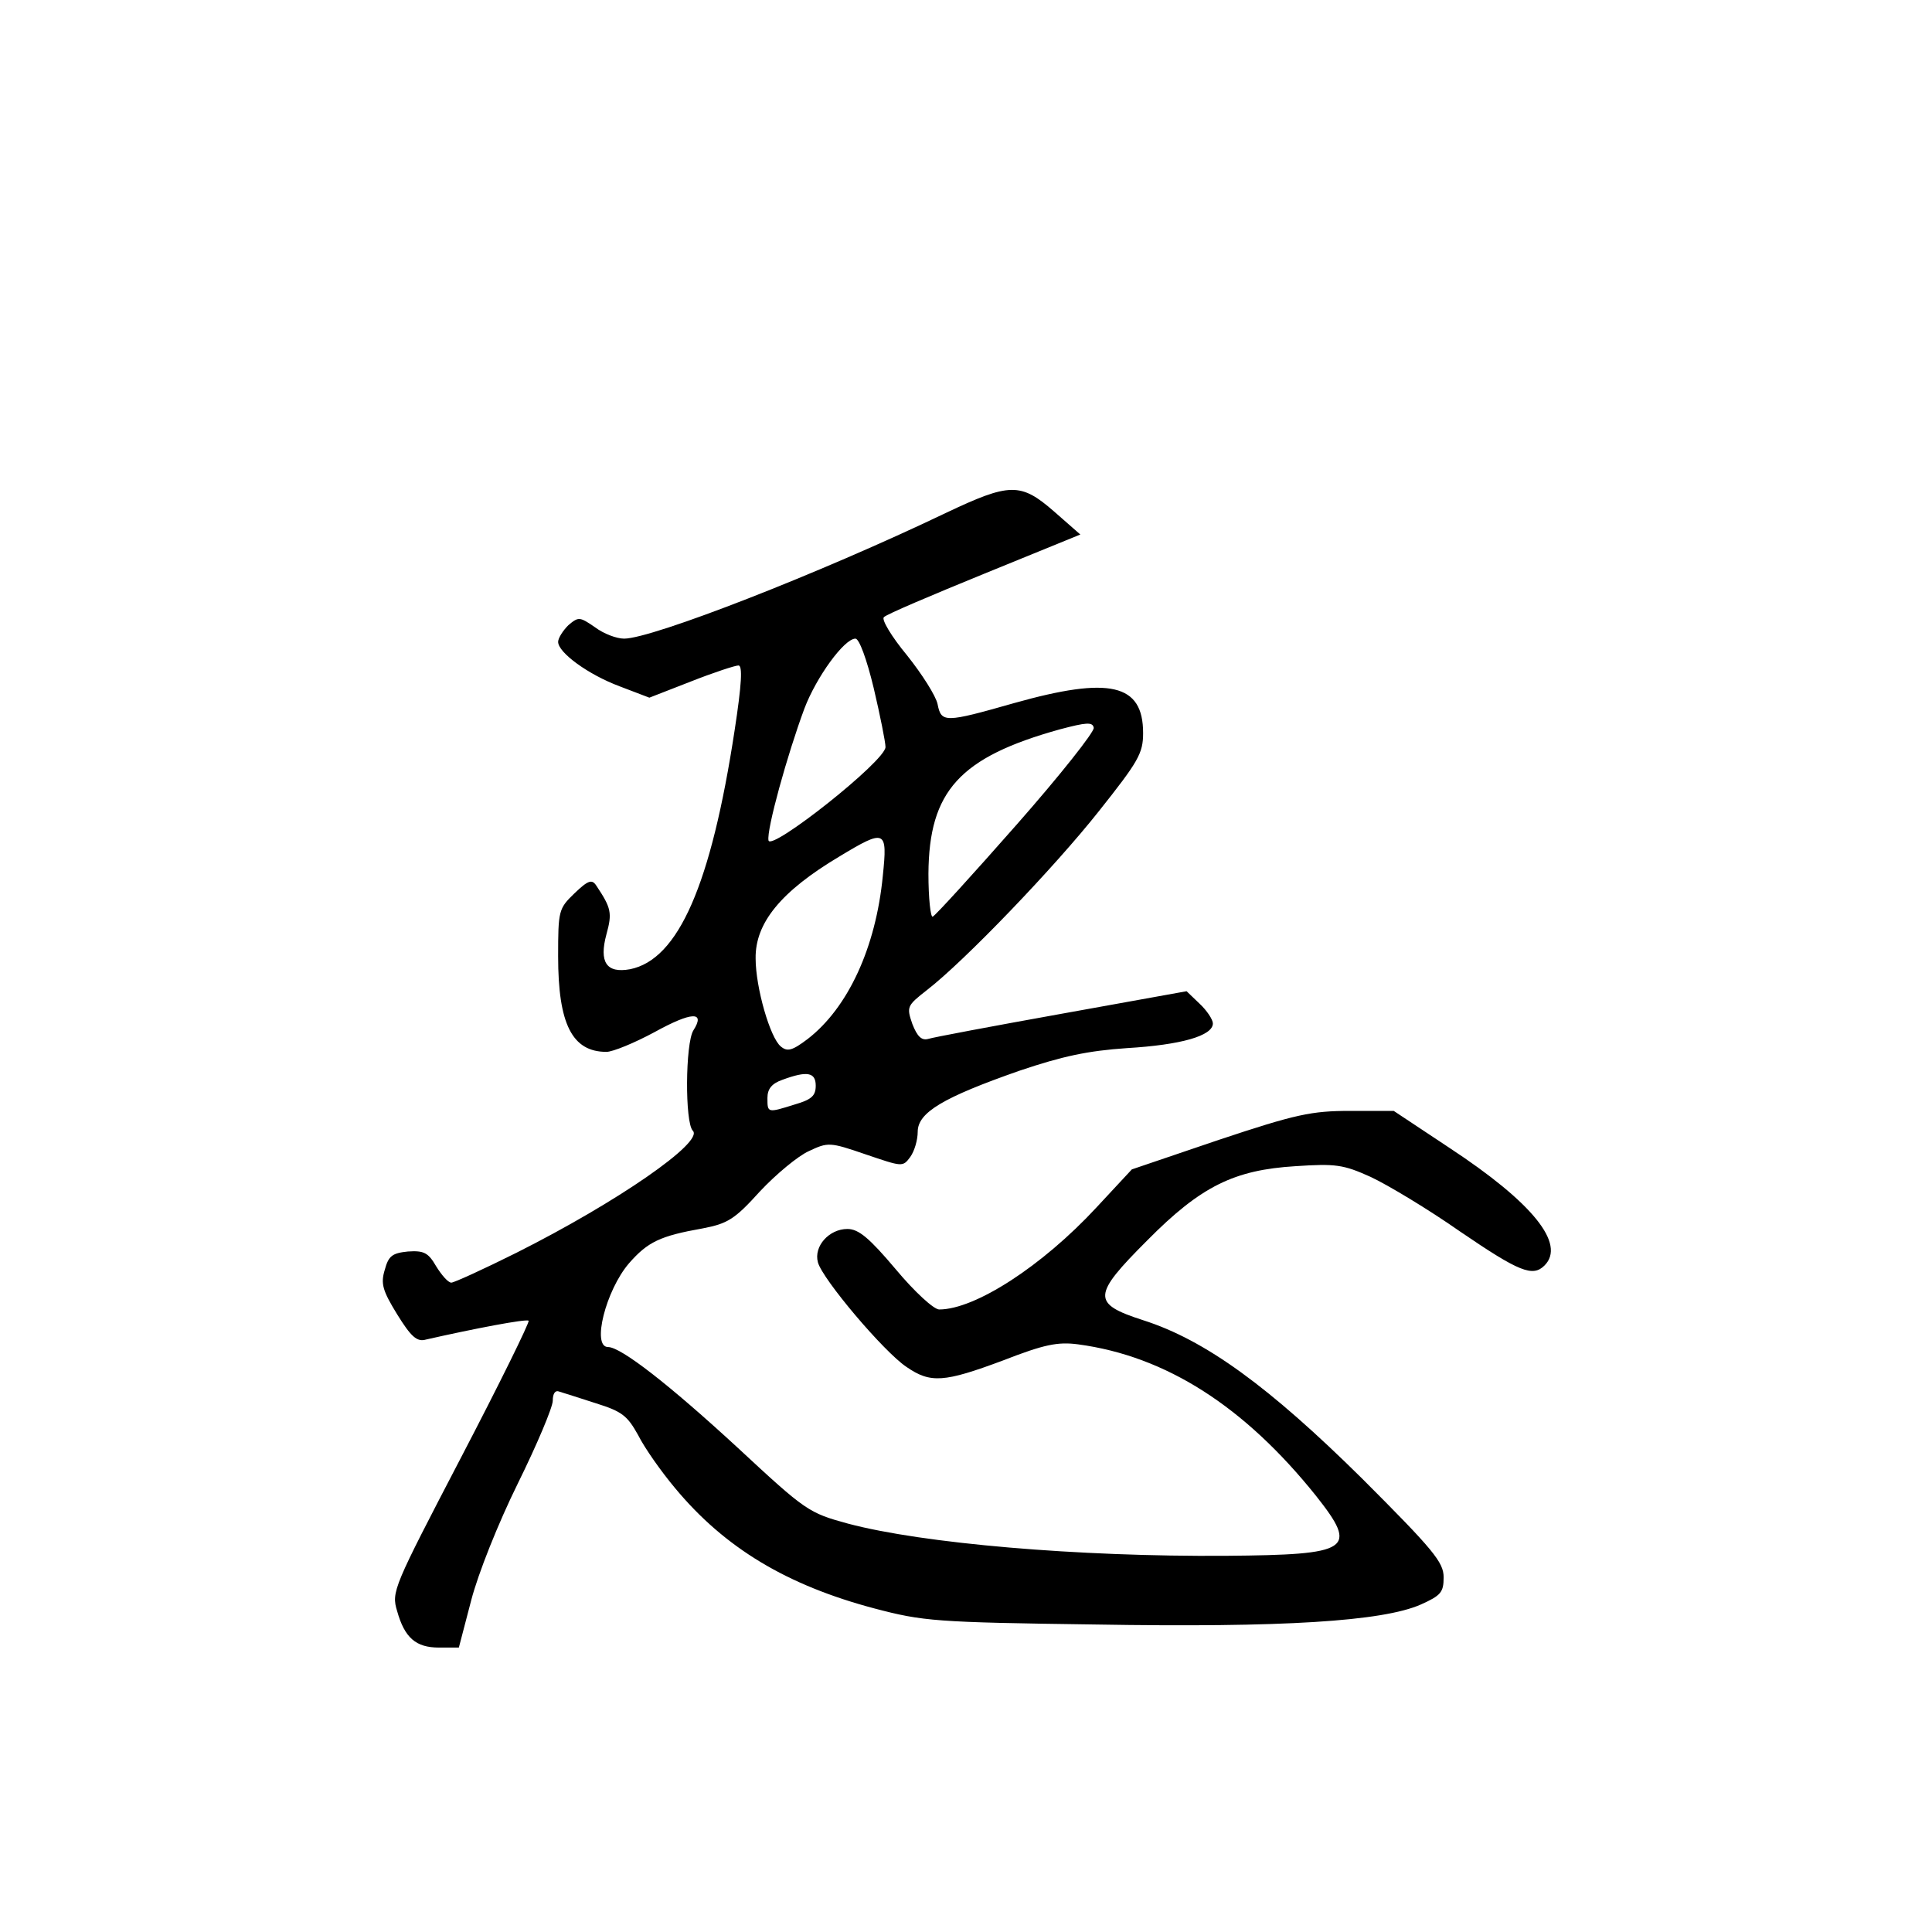 <?xml version="1.0" standalone="no"?>
<!DOCTYPE svg PUBLIC "-//W3C//DTD SVG 20010904//EN"
 "http://www.w3.org/TR/2001/REC-SVG-20010904/DTD/svg10.dtd">
<svg version="1.0" xmlns="http://www.w3.org/2000/svg"
 width="360pt" height="360pt" viewBox="0 0 360 360"
 preserveAspectRatio="xMidYMid meet">
<g transform="translate(0,360) scale(0.1,-0.1)"
fill="#000000" stroke="none">
<path d="M1762 2644 c-236 -113 -547 -234 -599 -234 -14 0 -38 9 -54 21 -29
20 -31 20 -50 4 -10 -10 -19 -24 -19 -31 0 -20 56 -61 115 -83 l55 -21 77 30
c43 17 83 30 89 30 8 0 6 -35 -7 -120 -44 -289 -105 -428 -195 -446 -44 -8
-58 13 -44 65 11 40 9 49 -19 91 -8 12 -15 10 -41 -15 -29 -28 -30 -32 -30
-117 0 -126 26 -178 90 -178 12 0 53 17 90 37 69 38 95 39 72 3 -15 -24 -16
-172 -1 -187 21 -21 -141 -133 -328 -227 -62 -31 -117 -56 -122 -56 -6 0 -18
14 -28 30 -15 26 -23 30 -53 28 -29 -3 -36 -8 -43 -34 -8 -26 -4 -39 23 -83
26 -42 37 -52 54 -47 88 20 187 39 191 35 2 -3 -54 -117 -126 -255 -126 -242
-130 -250 -119 -286 14 -50 35 -68 78 -68 l37 0 23 88 c13 50 50 143 87 218
36 73 65 142 65 154 0 14 5 20 12 17 7 -2 38 -12 69 -22 48 -15 58 -23 78 -59
12 -24 43 -68 69 -99 93 -112 209 -181 371 -224 91 -24 114 -26 411 -30 352
-6 536 6 607 37 38 17 43 23 43 51 0 28 -19 51 -152 184 -173 171 -292 258
-408 295 -96 31 -95 46 8 149 100 101 162 131 276 138 75 5 89 3 140 -20 32
-15 107 -60 167 -102 110 -75 135 -85 157 -63 40 40 -22 117 -177 219 l-104
69 -81 0 c-72 0 -101 -6 -245 -54 l-162 -55 -66 -71 c-101 -109 -226 -190
-293 -190 -10 0 -46 33 -81 75 -49 58 -69 75 -90 75 -34 0 -63 -32 -55 -62 8
-31 123 -167 165 -195 45 -31 70 -29 180 12 77 30 102 35 140 30 164 -22 310
-116 443 -282 80 -101 65 -110 -167 -112 -277 -2 -566 23 -705 60 -73 20 -78
23 -205 141 -128 118 -218 188 -242 188 -31 0 -4 106 39 156 35 40 58 51 137
65 47 9 60 17 107 69 30 32 71 66 91 75 36 17 39 17 106 -6 68 -23 69 -24 83
-5 8 11 14 32 14 47 0 36 47 64 190 114 80 27 127 37 200 42 101 6 160 23 160
46 0 7 -11 24 -25 37 l-24 23 -233 -42 c-128 -23 -240 -44 -249 -47 -12 -3
-20 5 -29 28 -11 32 -10 34 27 63 70 54 238 229 321 334 73 92 82 107 82 145
0 92 -62 106 -240 56 -130 -37 -136 -37 -143 -2 -3 15 -29 56 -57 91 -29 35
-48 67 -43 71 4 5 89 41 187 81 l179 73 -49 43 c-62 54 -82 54 -202 -3z m-134
-326 c12 -51 22 -101 22 -110 0 -26 -214 -195 -218 -174 -4 19 35 160 67 246
22 58 74 130 95 130 7 0 21 -38 34 -92z m266 -255 c-81 -92 -151 -169 -156
-171 -4 -2 -8 34 -8 80 1 154 58 217 245 269 49 13 61 14 63 3 2 -7 -63 -89
-144 -181z m-249 -95 c-13 -134 -65 -246 -140 -304 -29 -22 -38 -24 -50 -14
-20 16 -47 110 -47 164 -1 66 47 125 156 190 86 52 90 50 81 -36z m-125 -391
c0 -19 -8 -26 -39 -35 -51 -16 -51 -16 -51 12 0 17 8 27 28 34 46 17 62 14 62
-11z"/>
</g>
</svg>
